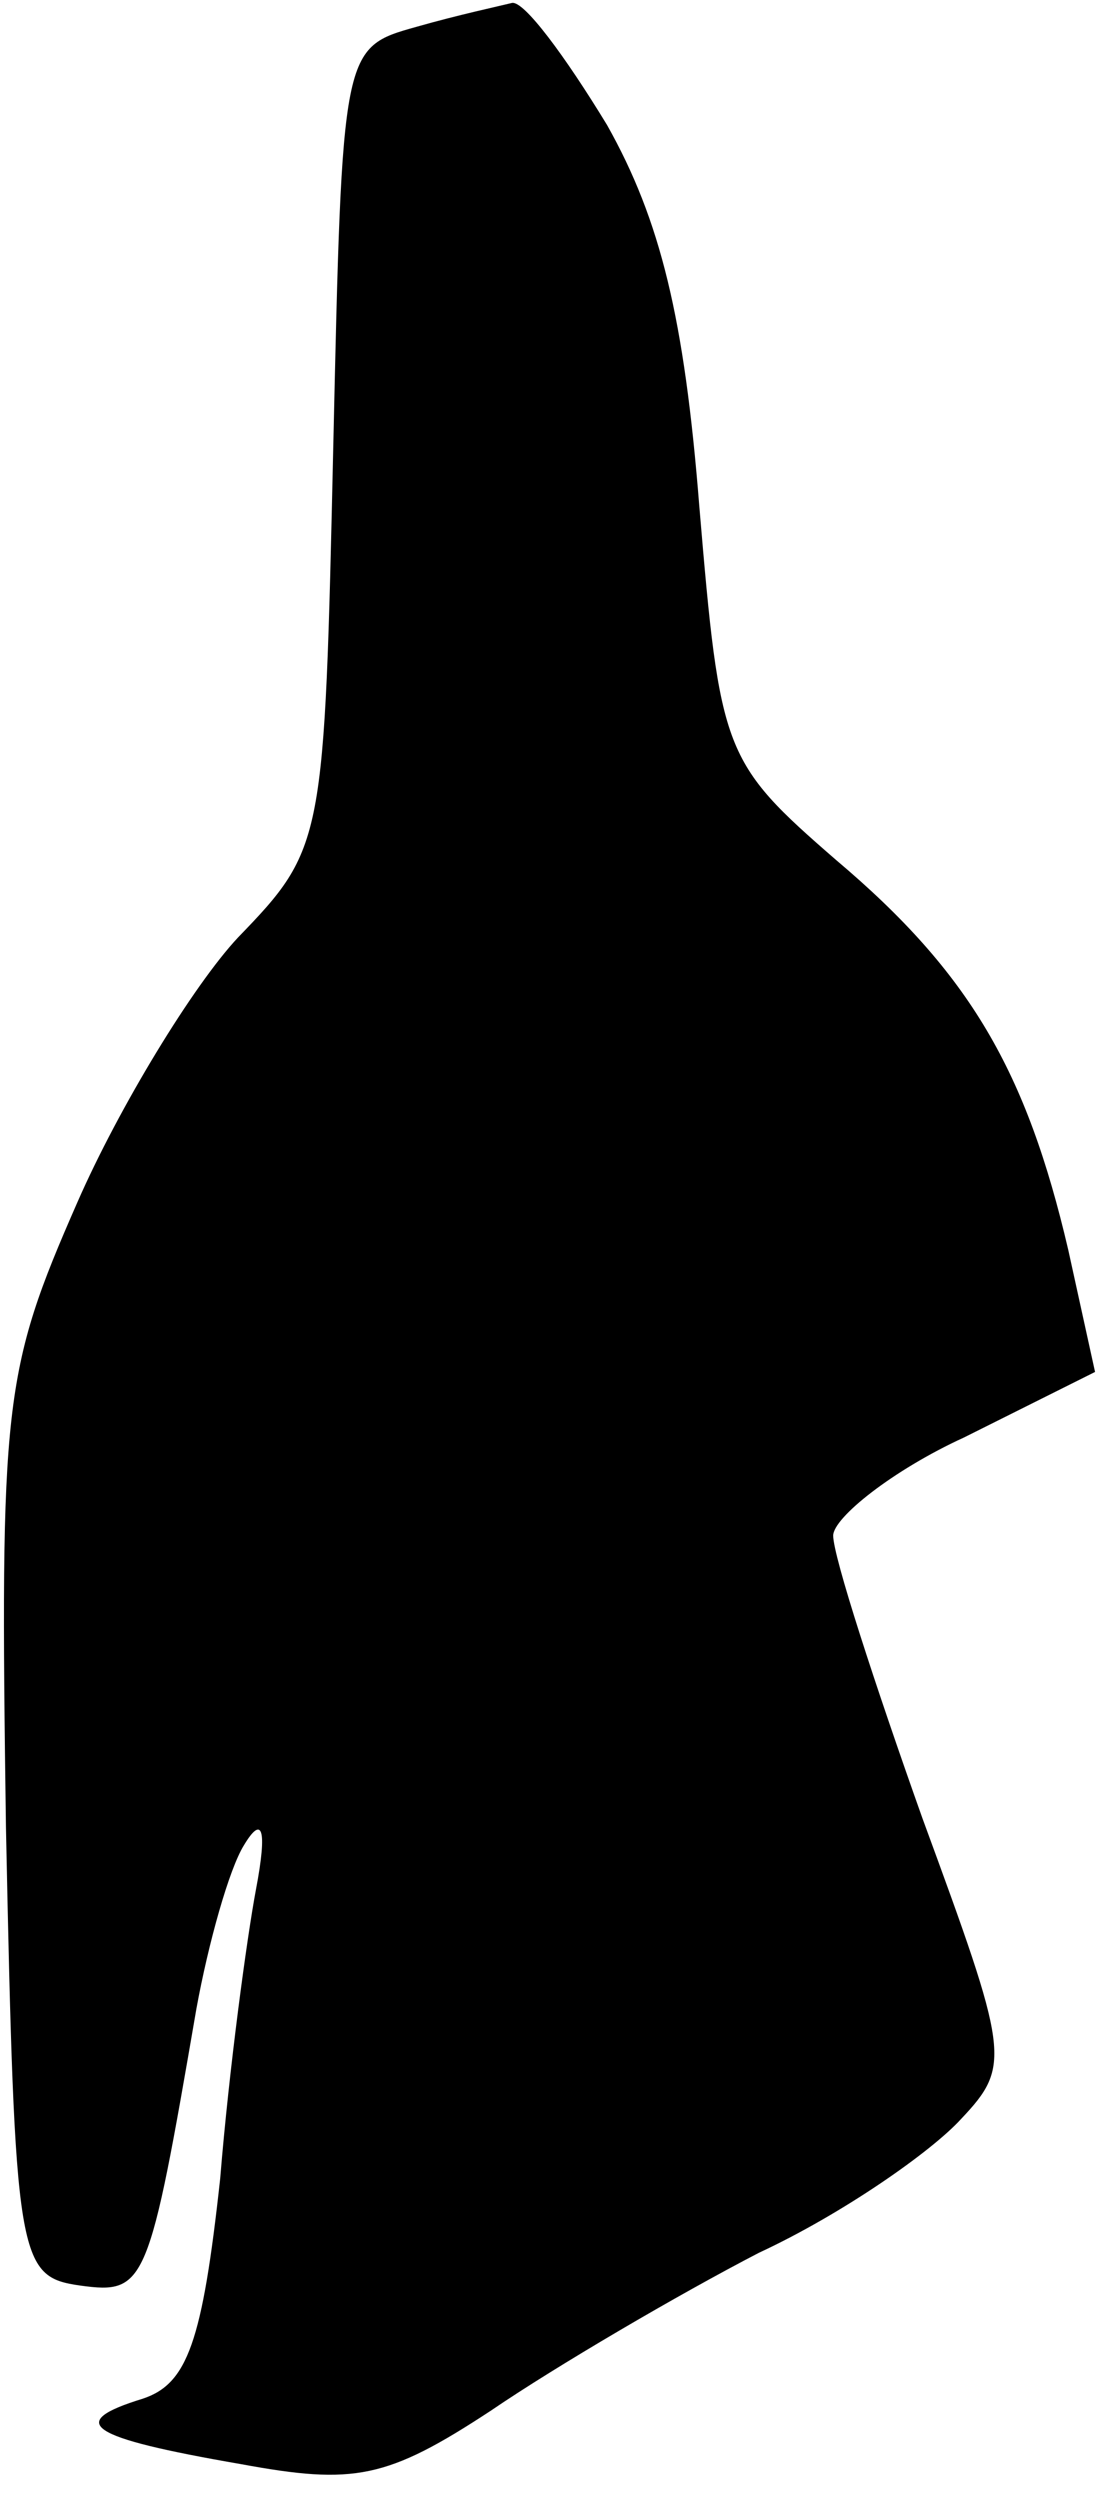<?xml version="1.0" standalone="no"?>
<!DOCTYPE svg PUBLIC "-//W3C//DTD SVG 20010904//EN"
 "http://www.w3.org/TR/2001/REC-SVG-20010904/DTD/svg10.dtd">
<svg version="1.0" xmlns="http://www.w3.org/2000/svg"
 width="37pt" height="84pt" viewBox="0 0 37 84"
 preserveAspectRatio="xMidYMid meet">
<g transform="translate(0,84) scale(0.1,-0.1)"
fill="#000000" stroke="none">
<path fill="#000000" stroke="none" d="M140 831 c-25 -7 -25 -7 -28 -141 -3
-133 -3 -135 -32 -165 -15 -16 -40 -57 -54 -89 -25 -57 -26 -67 -24 -210 3
-146 4 -151 25 -154 22 -3 23 0 39 93 4 22 11 47 16 55 6 10 8 6 4 -15 -3 -16
-9 -60 -12 -97 -6 -55 -11 -69 -26 -74 -26 -8 -19 -13 33 -22 38 -7 49 -5 84
18 22 15 63 39 90 53 28 13 58 34 68 45 17 18 16 22 -13 101 -16 45 -30 88
-30 95 0 6 20 22 44 33 l44 22 -9 41 c-14 60 -33 93 -78 131 -38 33 -39 36
-46 119 -5 63 -13 96 -31 128 -14 23 -28 42 -32 41 -4 -1 -18 -4 -32 -8z"/>
</g>
</svg>

